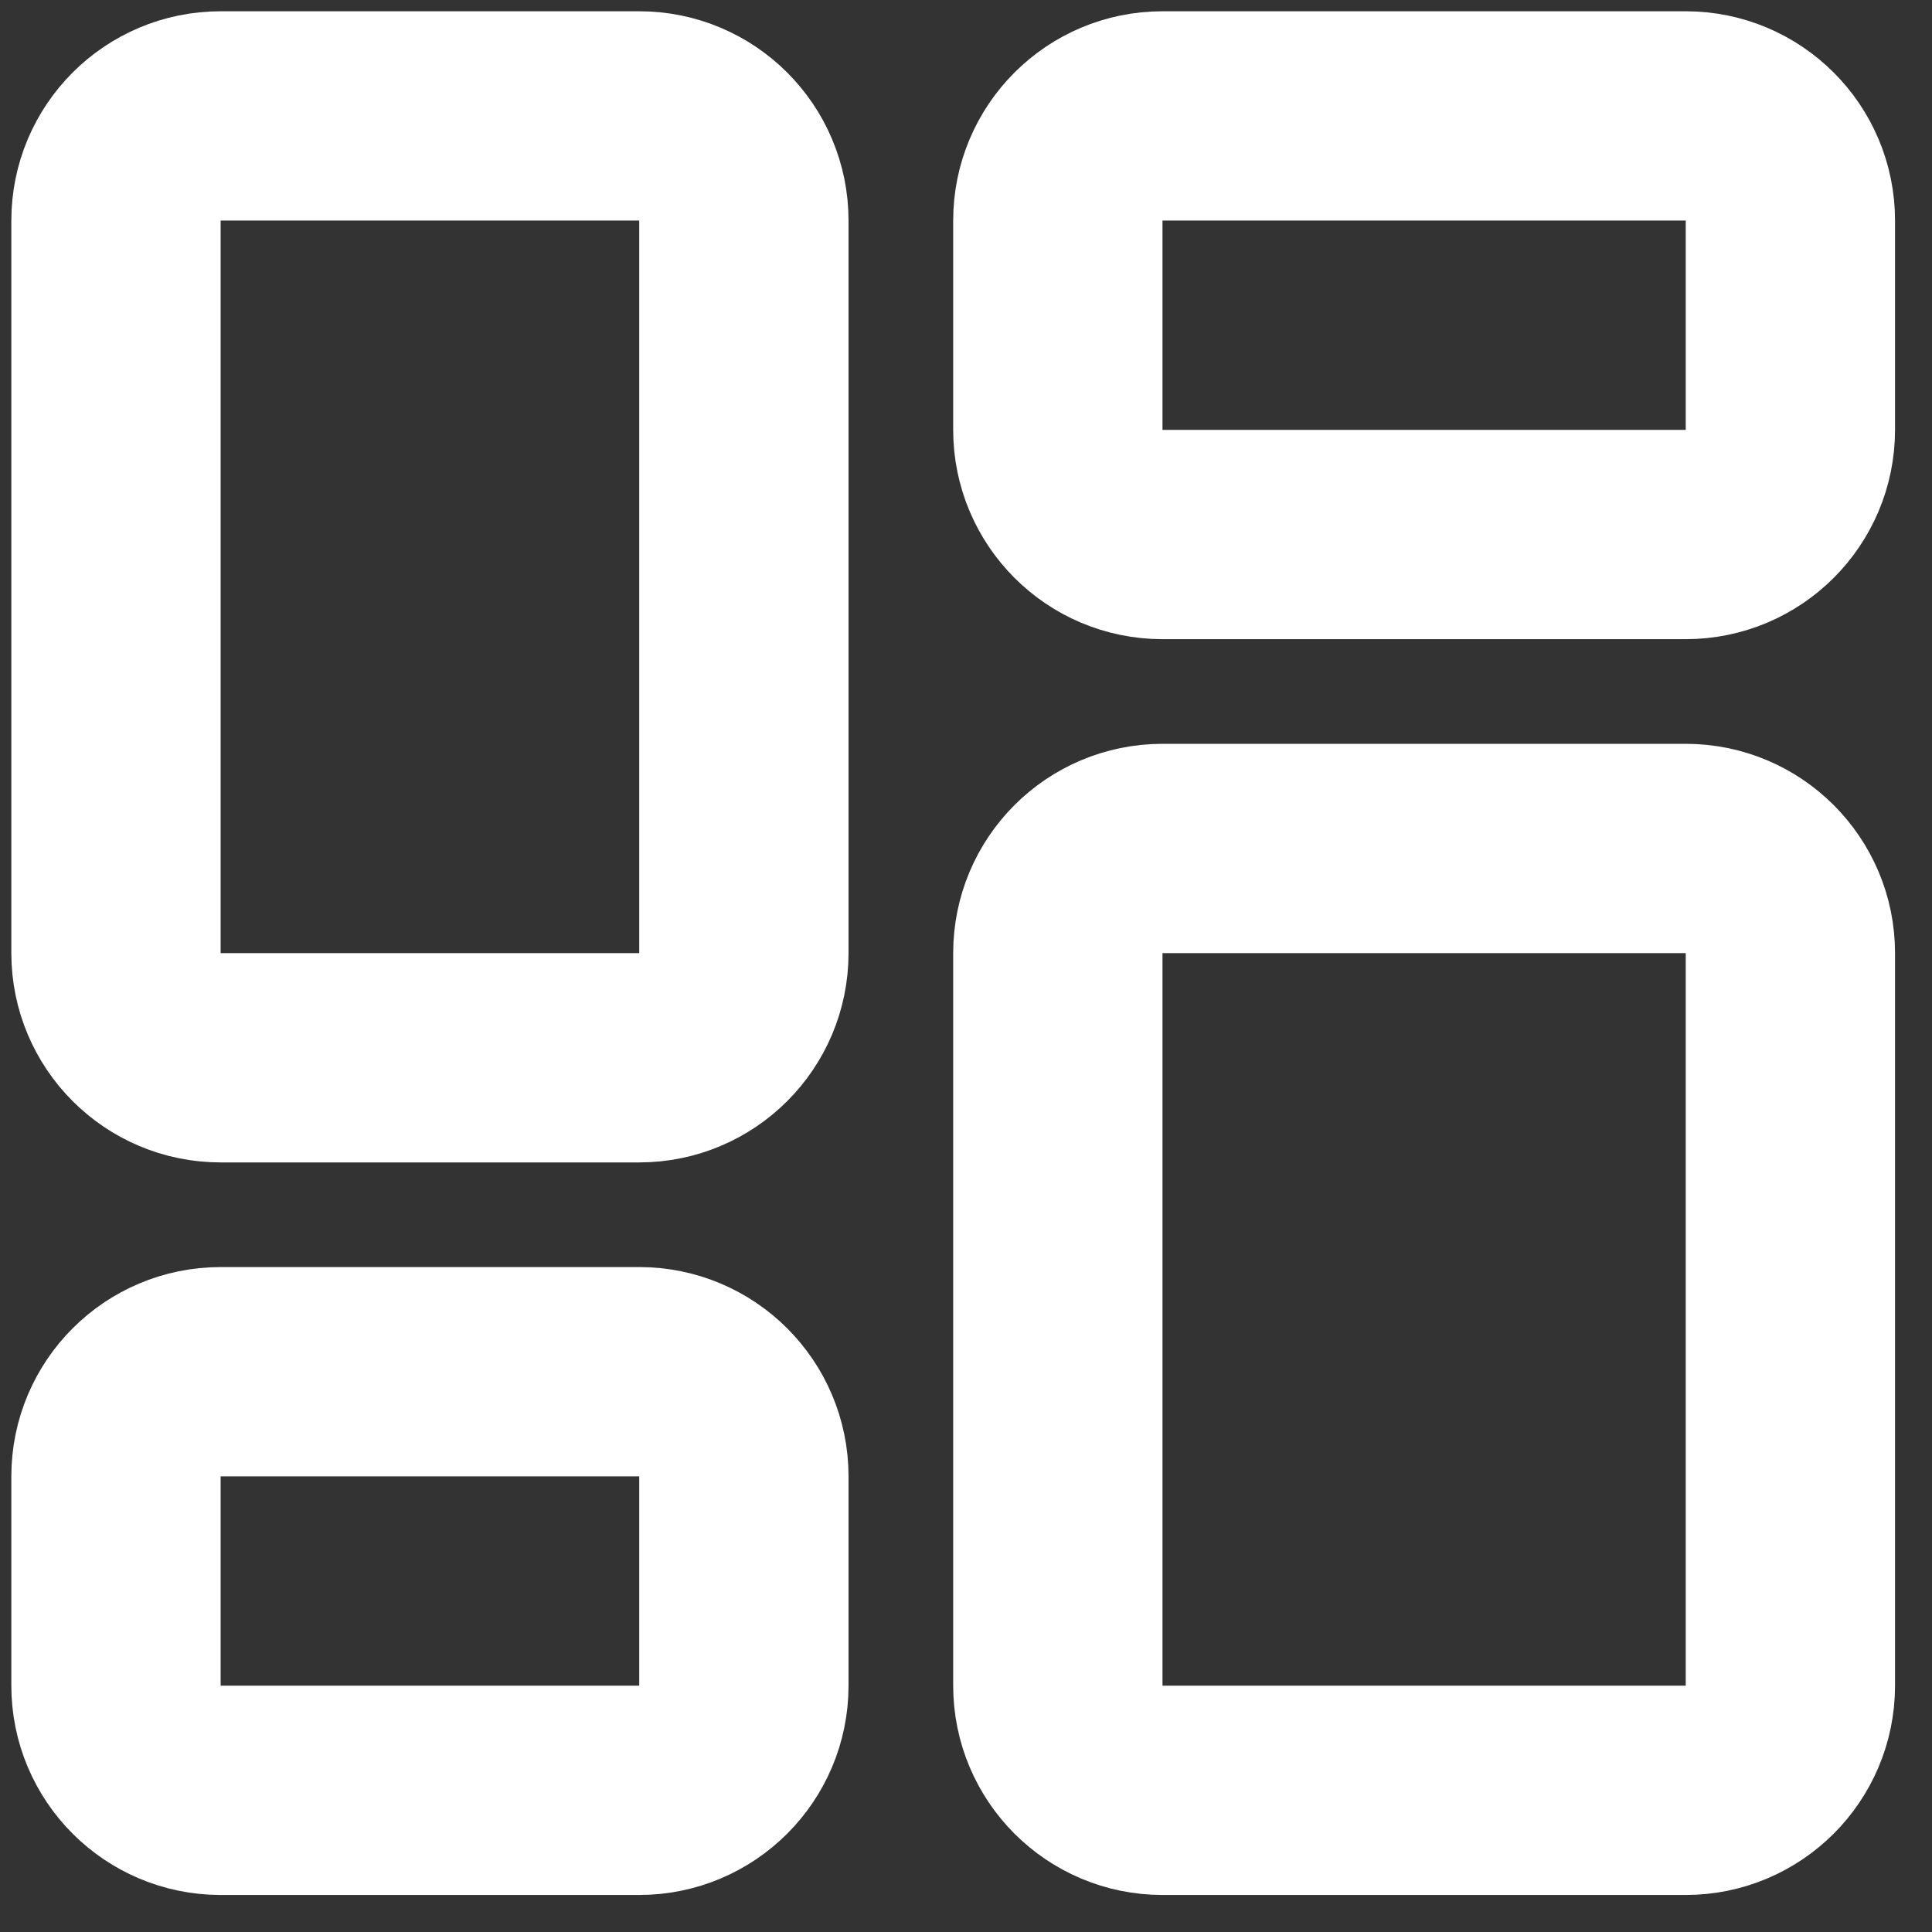 <svg width="30" height="30" viewBox="0 0 30 30" fill="none" xmlns="http://www.w3.org/2000/svg">
<rect x="0" y="0" width="30" height="30" fill="#333333" stroke="none"/>
<path d="M16.426 14.8C16.426 13.902 17.153 13.175 18.051 13.175H26.176C27.073 13.175 27.801 13.902 27.801 14.8V26.175C27.801 27.072 27.073 27.8 26.176 27.8H18.051C17.153 27.8 16.426 27.072 16.426 26.175V14.8Z" stroke="white" stroke-width="3.25" stroke-linecap="round"/>
<path d="M1.801 3.425C1.801 2.527 2.528 1.8 3.426 1.8H9.926C10.823 1.8 11.551 2.527 11.551 3.425V14.8C11.551 15.697 10.823 16.425 9.926 16.425H3.426C2.528 16.425 1.801 15.697 1.801 14.8V3.425Z" stroke="white" stroke-width="3.25" stroke-linecap="round"/>
<path d="M1.801 22.925C1.801 22.027 2.528 21.3 3.426 21.3H9.926C10.823 21.3 11.551 22.027 11.551 22.925V26.175C11.551 27.072 10.823 27.8 9.926 27.8H3.426C2.528 27.8 1.801 27.072 1.801 26.175V22.925Z" stroke="white" stroke-width="3.25" stroke-linecap="round"/>
<path d="M16.426 3.425C16.426 2.527 17.153 1.8 18.051 1.8H26.176C27.073 1.8 27.801 2.527 27.801 3.425V6.675C27.801 7.572 27.073 8.3 26.176 8.3H18.051C17.153 8.3 16.426 7.572 16.426 6.675V3.425Z" stroke="white" stroke-width="3.25" stroke-linecap="round"/>
</svg>
